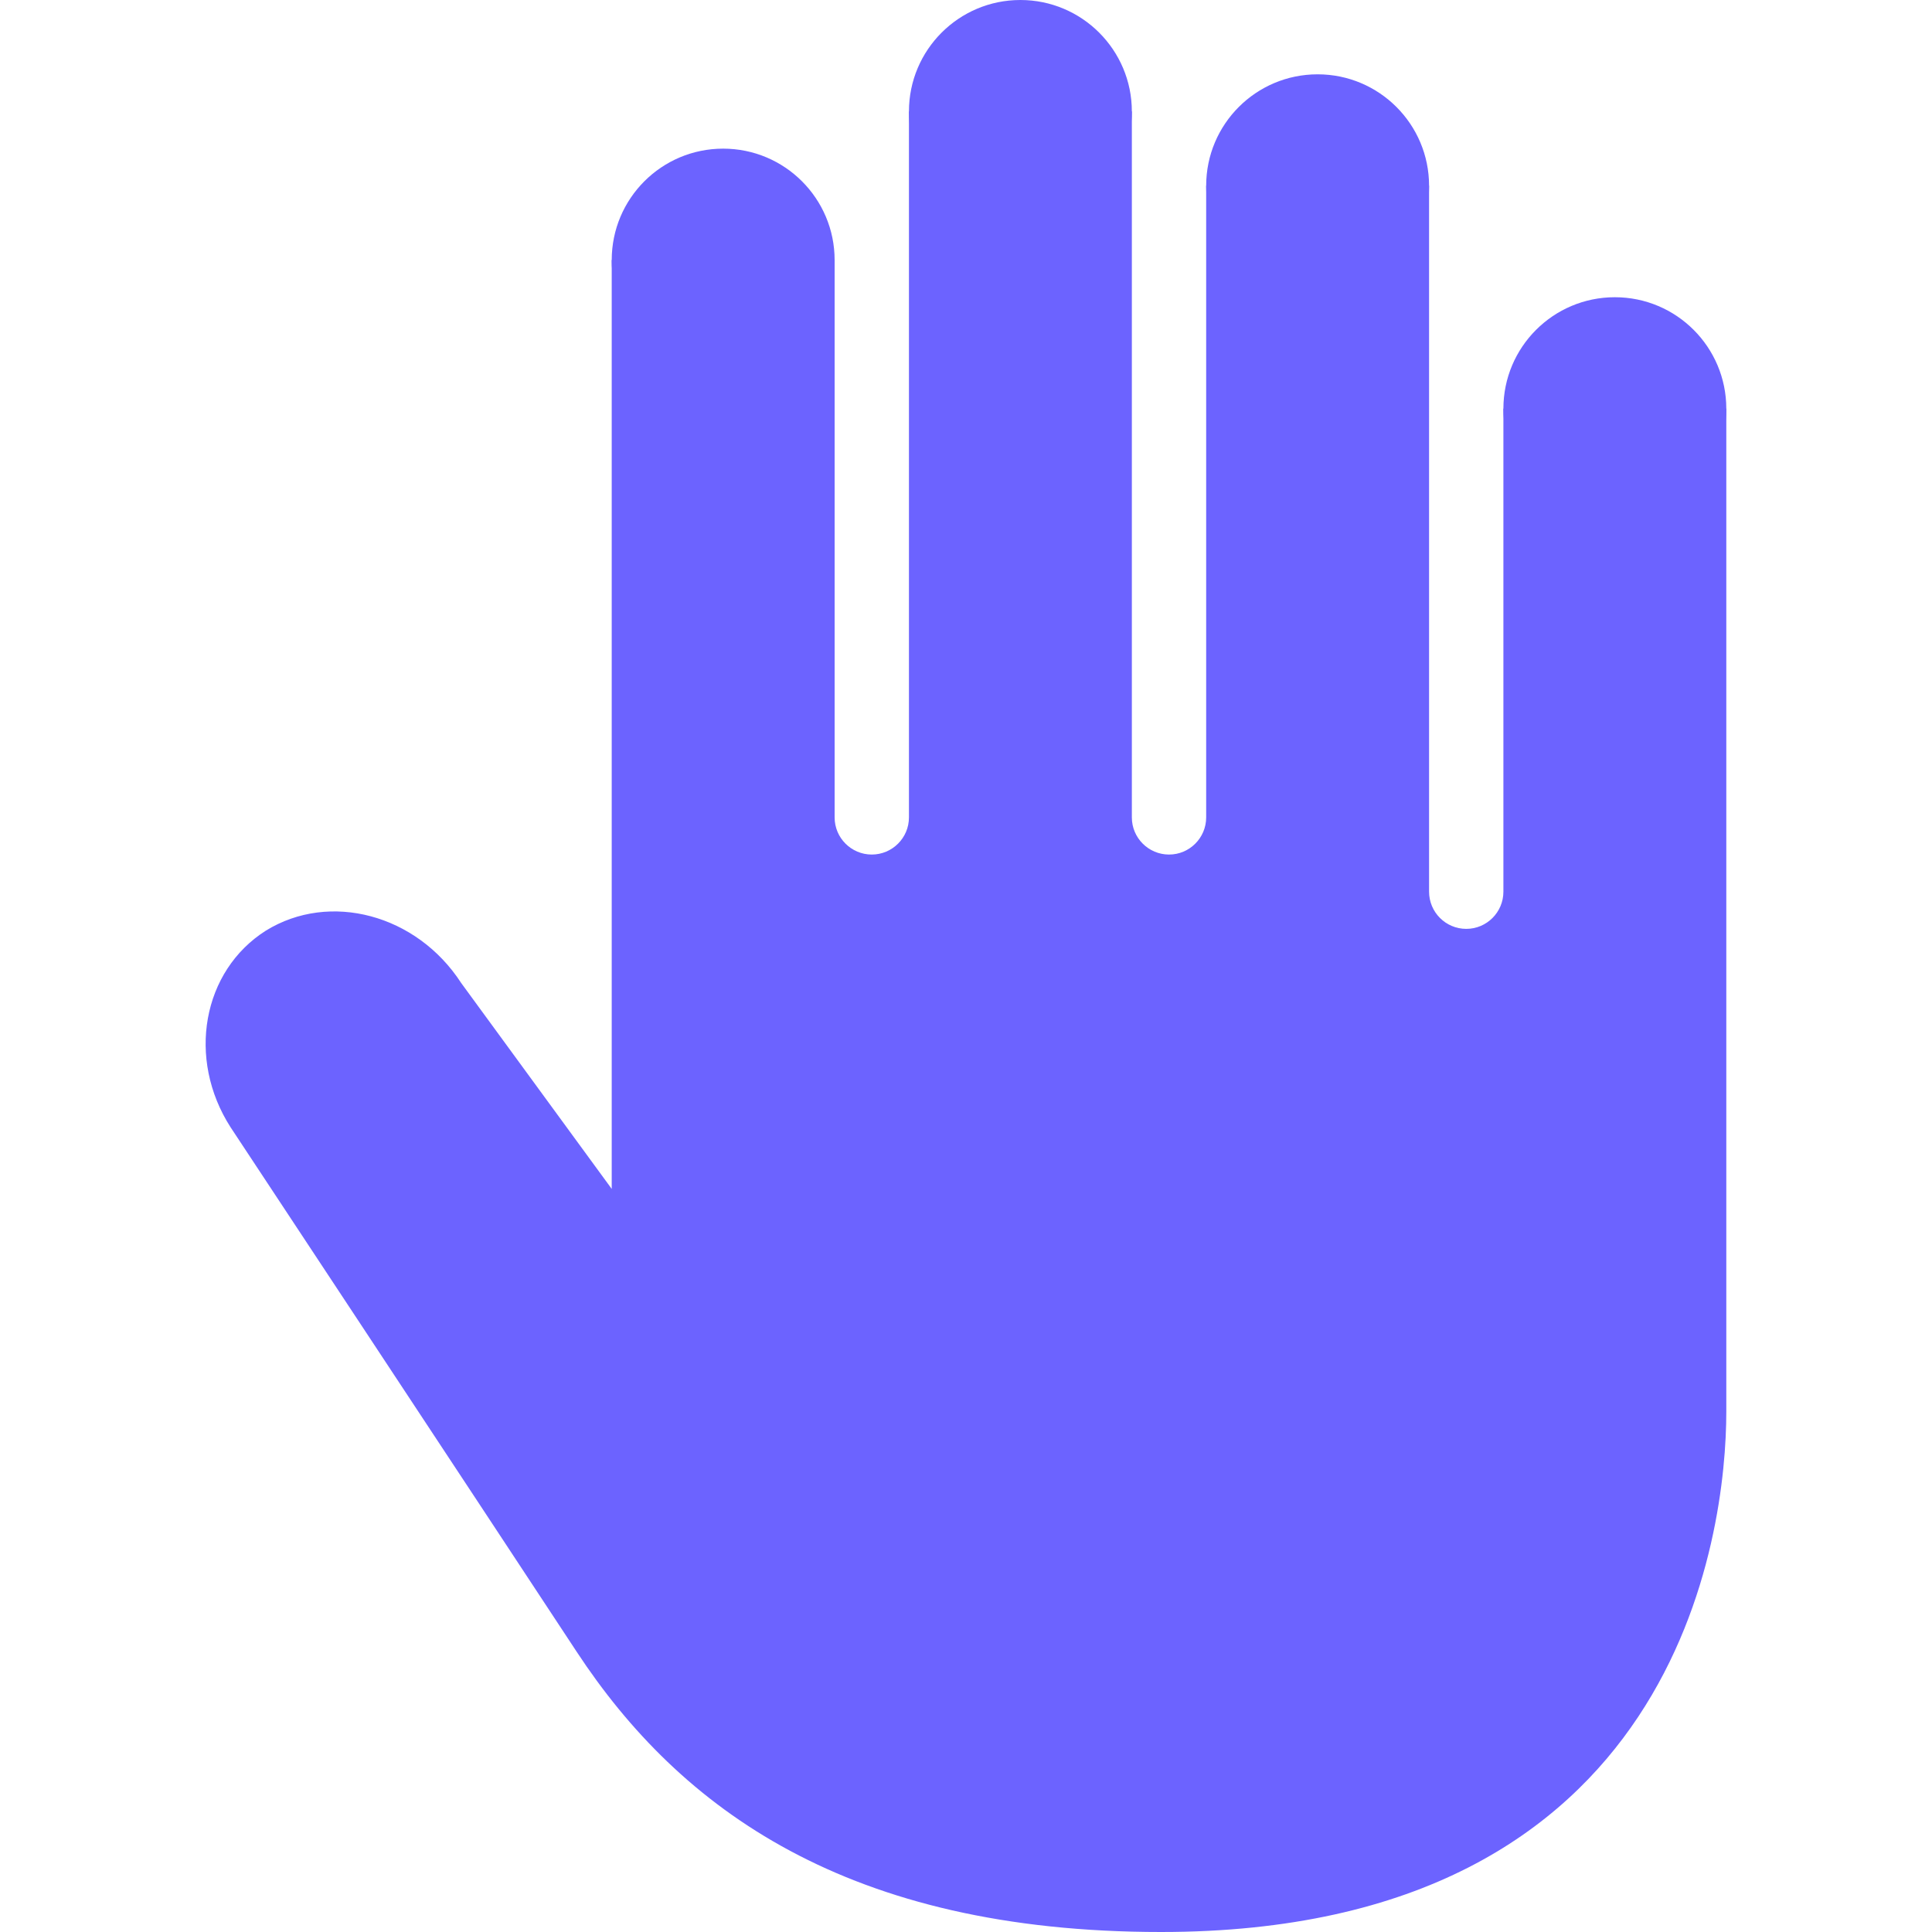 <svg width="32" height="32" viewBox="0 0 32 32" fill="none" xmlns="http://www.w3.org/2000/svg">
<path d="M26.747 8.615C27.767 8.615 28.593 7.789 28.593 6.769C28.593 5.75 27.767 4.923 26.747 4.923C25.727 4.923 24.901 5.75 24.901 6.769C24.901 7.789 25.727 8.615 26.747 8.615Z" fill="#6C63FF"/>
<path d="M21.824 4.923C22.843 4.923 23.67 4.097 23.67 3.077C23.67 2.057 22.843 1.231 21.824 1.231C20.804 1.231 19.978 2.057 19.978 3.077C19.978 4.097 20.804 4.923 21.824 4.923Z" fill="#6C63FF"/>
<path d="M16.901 3.692C17.92 3.692 18.747 2.866 18.747 1.846C18.747 0.827 17.92 0 16.901 0C15.881 0 15.055 0.827 15.055 1.846C15.055 2.866 15.881 3.692 16.901 3.692Z" fill="#6C63FF"/>
<path d="M11.978 6.154C12.997 6.154 13.824 5.327 13.824 4.308C13.824 3.288 12.997 2.462 11.978 2.462C10.958 2.462 10.132 3.288 10.132 4.308C10.132 5.327 10.958 6.154 11.978 6.154Z" fill="#6C63FF"/>
<path d="M24.901 6.769V14.769C24.901 15.109 24.625 15.385 24.286 15.385C23.946 15.385 23.67 15.109 23.67 14.769V3.077H19.978V13.539C19.978 13.878 19.702 14.154 19.363 14.154C19.023 14.154 18.747 13.878 18.747 13.539V1.846H15.055V13.539C15.055 13.878 14.779 14.154 14.439 14.154C14.1 14.154 13.824 13.878 13.824 13.539V4.308H10.132V19.692L7.639 16.282C6.901 15.143 5.46 14.762 4.404 15.414C3.351 16.081 3.09 17.536 3.819 18.671C3.819 18.671 7.839 24.755 9.552 27.359C11.265 29.963 14.041 32 19.231 32C27.824 32 28.593 25.364 28.593 23.385C28.593 21.405 28.593 6.769 28.593 6.769H24.901Z" fill="#6C63FF"/>
</svg>
